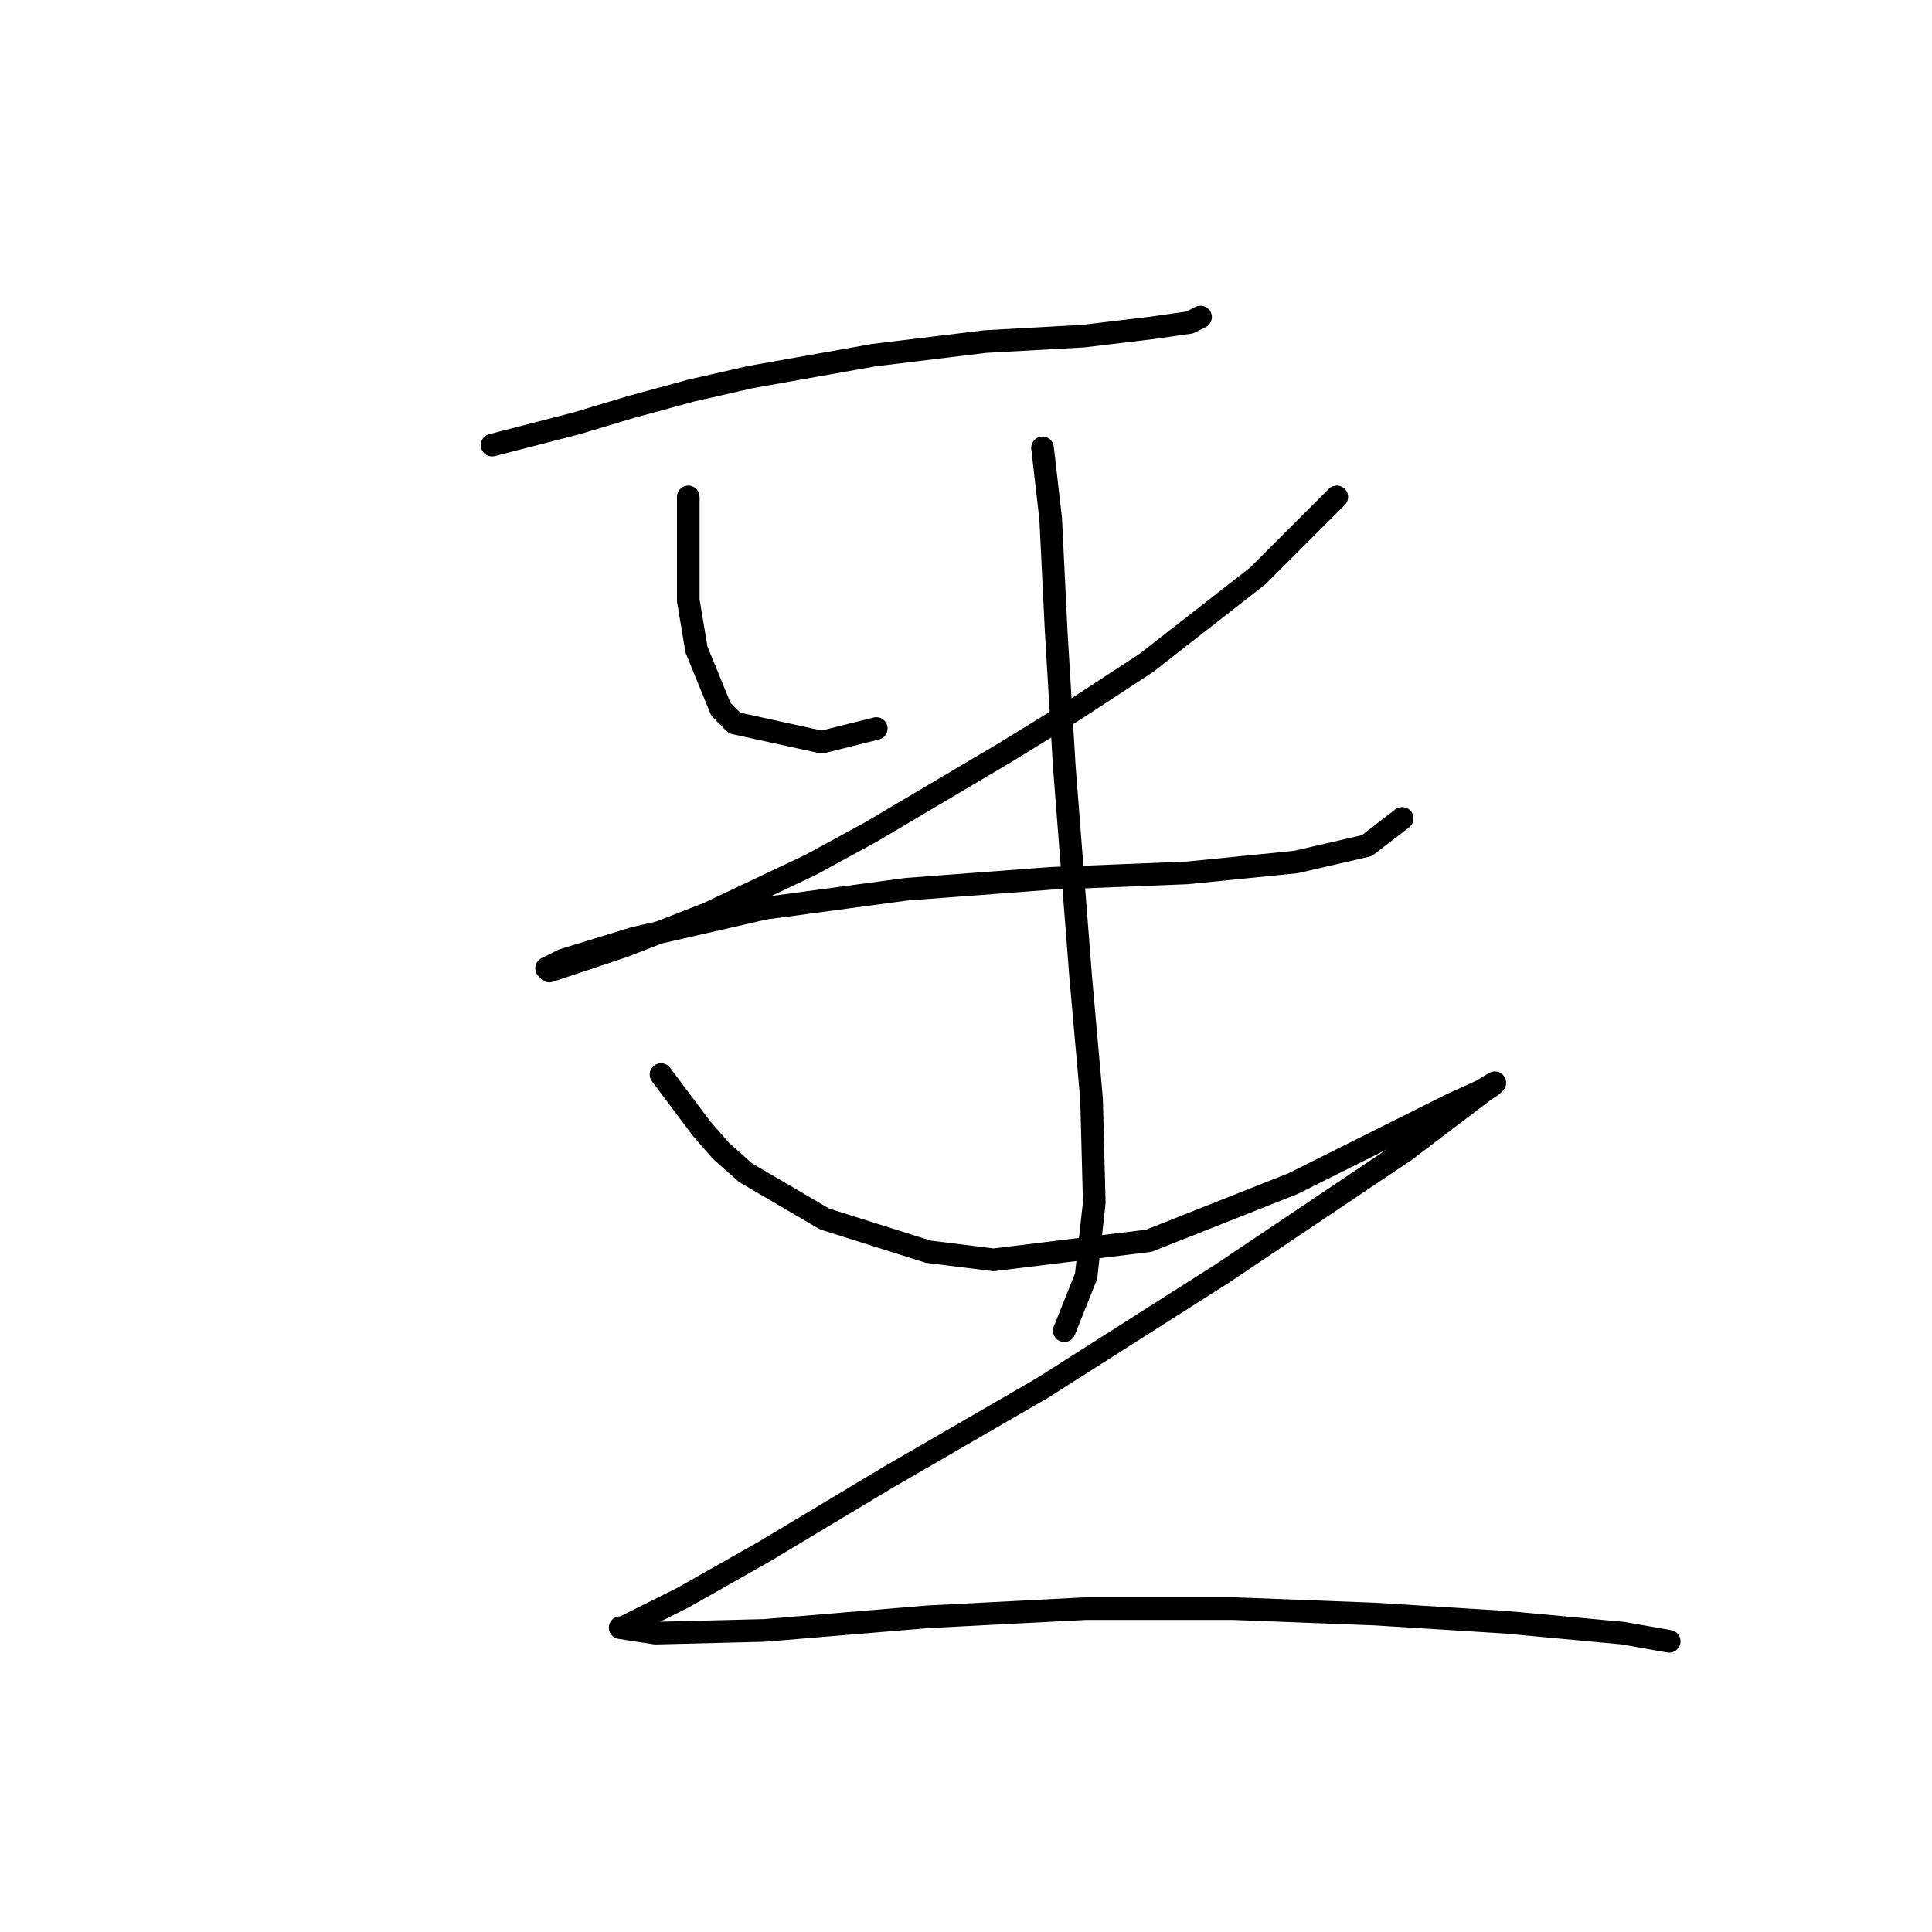 <?xml version="1.0" standalone="no"?>
    <svg width="256" height="256" xmlns="http://www.w3.org/2000/svg" version="1.1">
    <polyline stroke="black" stroke-width="3" stroke-linecap="round" fill="transparent" stroke-linejoin="round" points="65.204 58.98 76.397 56.091 83.618 53.925 91.561 51.759 99.504 49.953 115.752 47.065 130.555 45.26 143.553 44.538 152.58 43.454 157.634 42.732 159.079 42.01 159.079 42.01 " />
        <polyline stroke="black" stroke-width="3" stroke-linecap="round" fill="transparent" stroke-linejoin="round" points="91.2 65.84 91.2 79.56 92.283 86.059 95.533 94.002 97.338 95.807 108.892 98.335 116.113 96.53 116.113 96.53 " />
        <polyline stroke="black" stroke-width="3" stroke-linecap="round" fill="transparent" stroke-linejoin="round" points="177.131 65.84 166.661 76.31 151.857 87.864 142.47 94.002 133.083 99.779 115.391 110.25 107.448 114.582 93.728 121.081 82.535 125.414 76.036 127.58 72.786 128.663 72.425 128.302 74.592 127.219 83.979 124.331 101.31 120.359 120.085 117.832 139.221 116.388 157.273 115.665 171.716 114.221 181.103 112.055 185.797 108.444 185.797 108.444 " />
        <polyline stroke="black" stroke-width="3" stroke-linecap="round" fill="transparent" stroke-linejoin="round" points="138.137 59.341 139.221 68.728 139.943 83.532 141.026 101.584 143.192 129.386 144.636 145.633 144.997 159.353 143.914 169.102 141.026 176.323 141.026 176.323 " />
        <polyline stroke="black" stroke-width="3" stroke-linecap="round" fill="transparent" stroke-linejoin="round" points="87.59 142.383 93.005 149.605 95.533 152.493 98.782 155.381 109.253 161.519 122.973 165.852 131.638 166.935 152.219 164.408 171.354 156.826 185.075 149.966 192.296 146.355 196.267 144.55 198.073 143.467 197.711 143.828 196.628 144.55 186.158 152.493 161.967 168.741 138.137 183.905 117.557 195.82 101.31 205.568 90.478 211.706 84.701 214.595 82.535 215.678 82.174 215.678 86.868 216.4 101.31 216.039 122.973 214.233 143.914 213.15 163.411 213.15 182.186 213.872 199.517 214.956 215.042 216.4 221.18 217.483 221.18 217.483 " />
        </svg>
